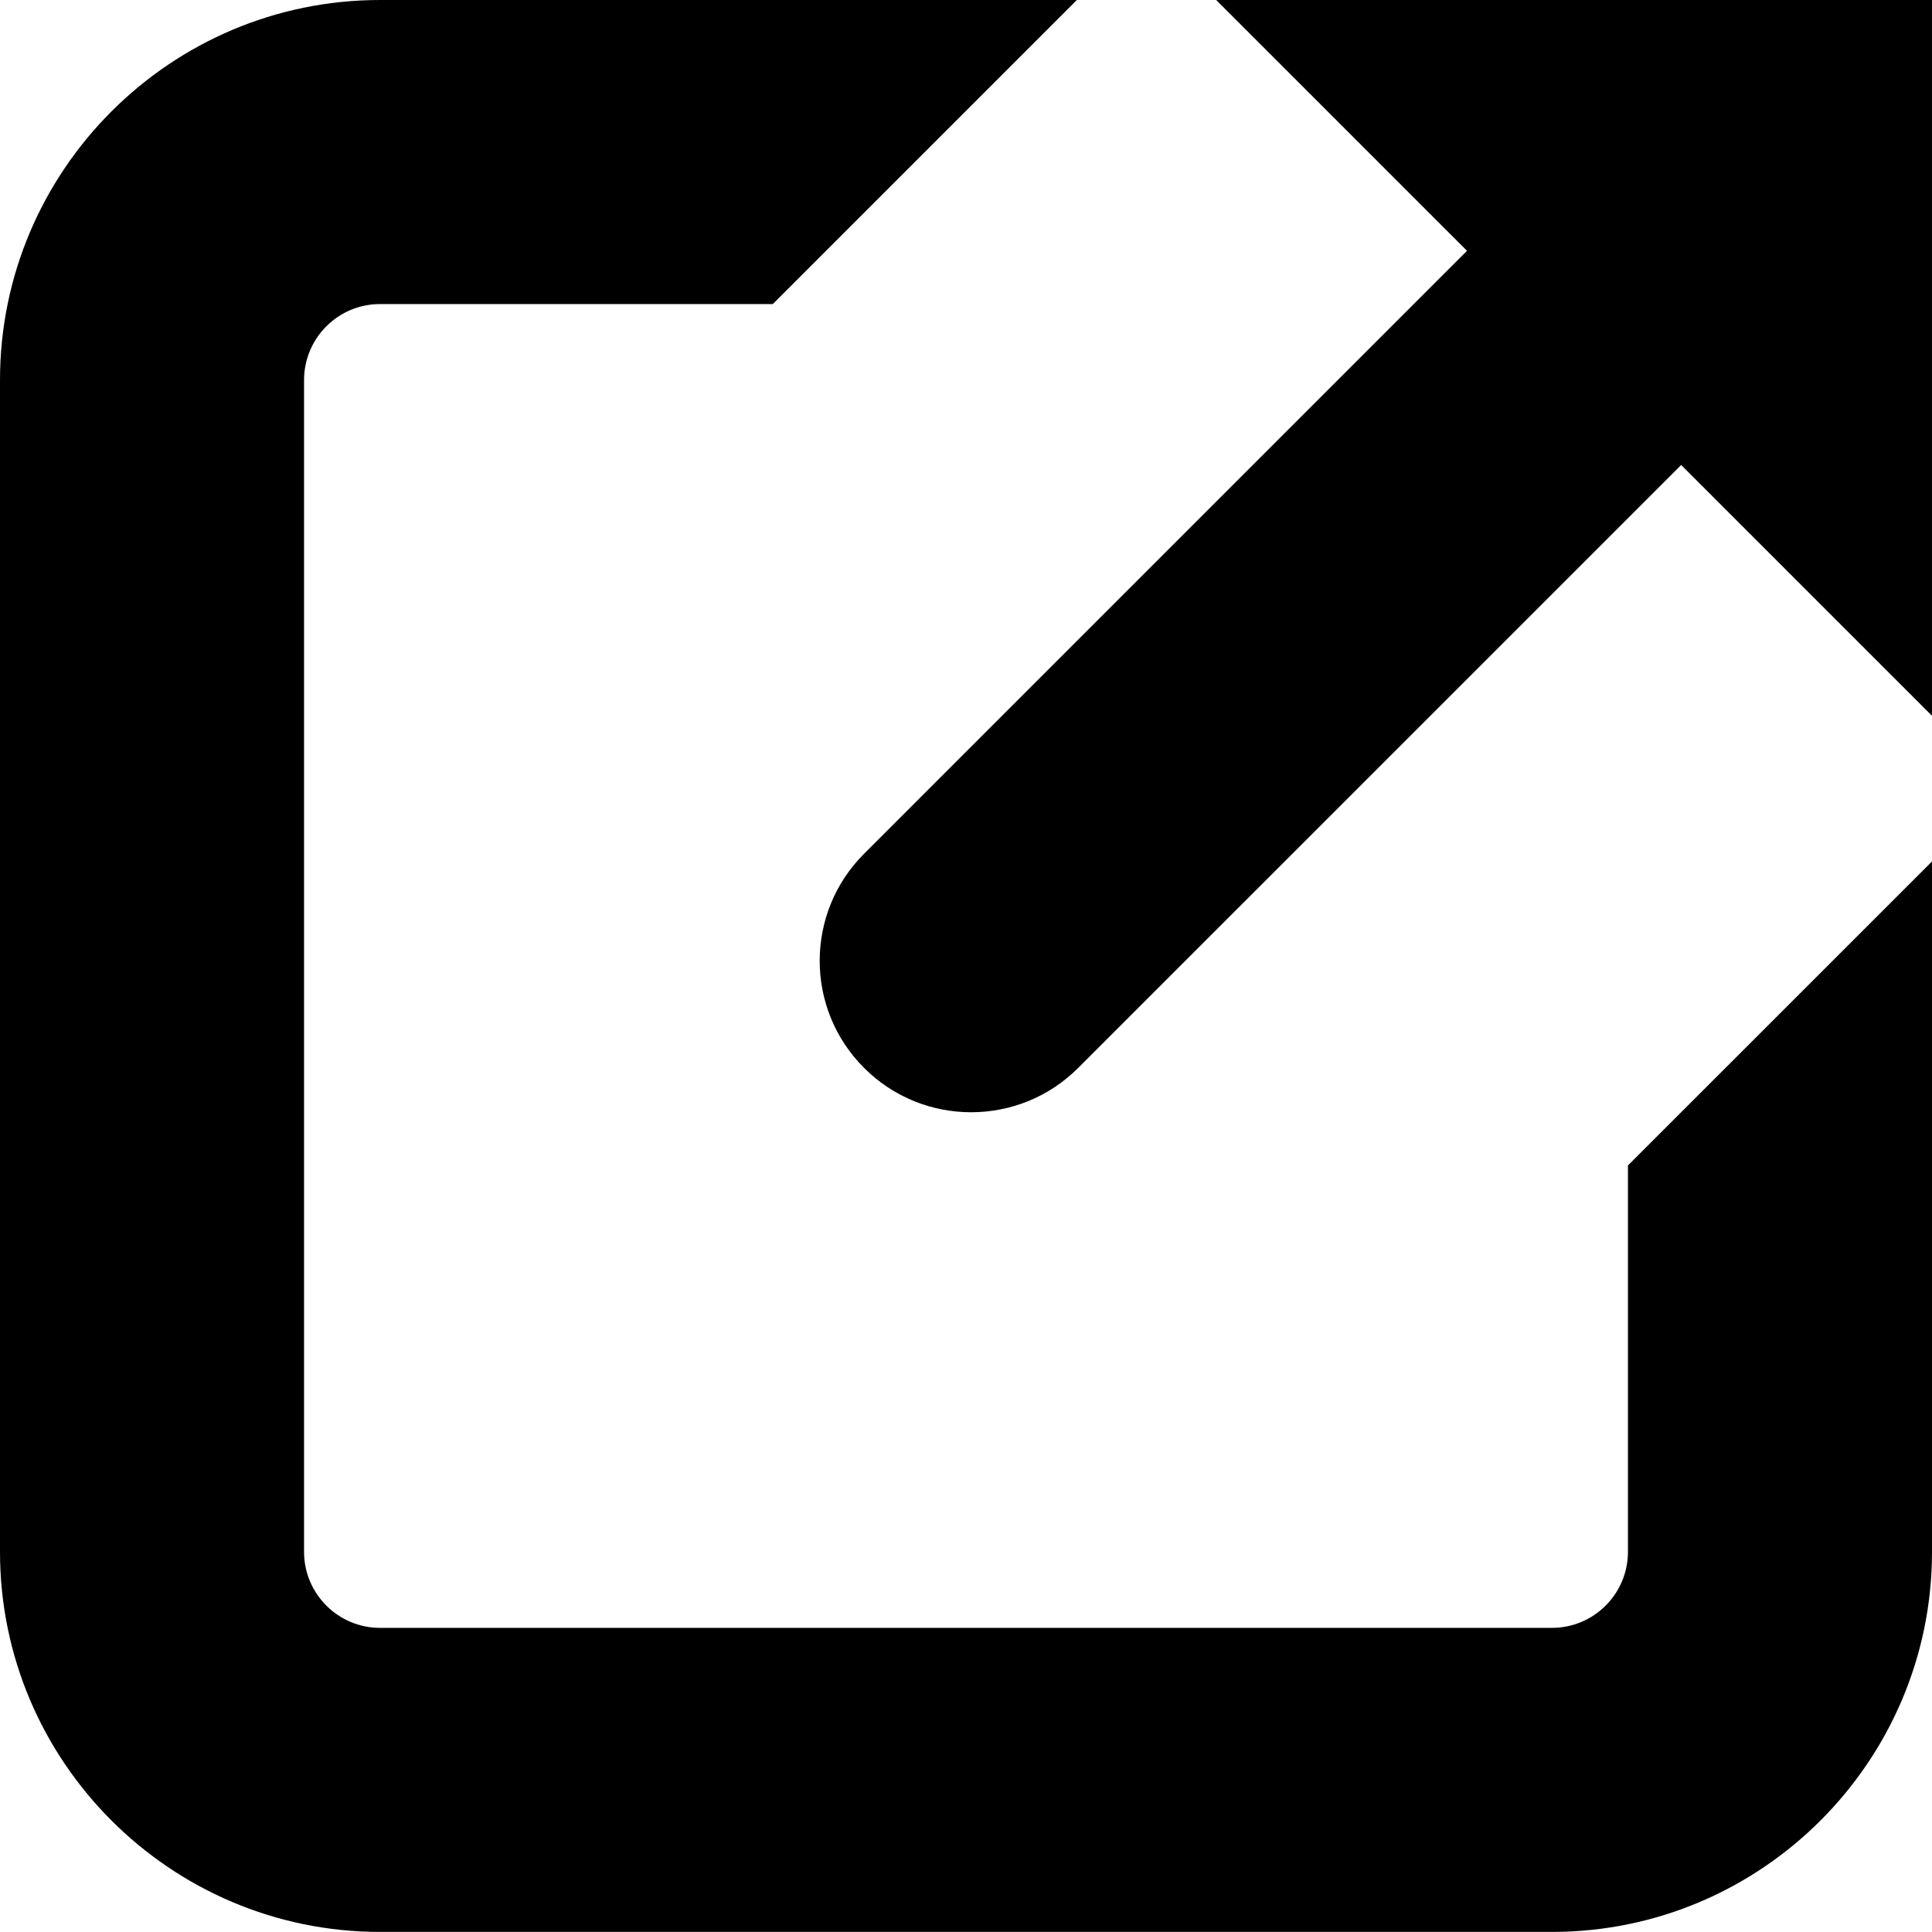 <?xml version="1.0" encoding="utf-8"?>
<!-- Generator: Adobe Illustrator 16.0.4, SVG Export Plug-In . SVG Version: 6.00 Build 0)  -->
<!DOCTYPE svg PUBLIC "-//W3C//DTD SVG 1.1//EN" "http://www.w3.org/Graphics/SVG/1.1/DTD/svg11.dtd">
<svg version="1.1" id="Ebene_1" xmlns="http://www.w3.org/2000/svg" xmlns:xlink="http://www.w3.org/1999/xlink" x="0px" y="0px"
	 width="101.667px" height="101.663px" viewBox="0 0 101.667 101.663" enable-background="new 0 0 101.667 101.663"
	 xml:space="preserve">
<g>
	<path d="M85.667,61.329v20.334c0,2.206-1.794,4-4,4H20c-2.206,0-4-1.794-4-4V20c0-2.206,1.794-4,4-4h20.667l16-16H20
		C8.972,0,0,8.972,0,20v61.663c0,11.028,8.972,20,20,20h61.667c11.028,0,20-8.972,20-20V45.332L85.667,61.329z"/>
	<path d="M101.667,0H64l13.198,13.198L45.469,44.928c-3.112,3.109-3.113,8.155,0,11.267c3.111,3.113,8.158,3.113,11.27,0
		l31.729-31.727l13.198,13.198V0z"/>
</g>
</svg>

